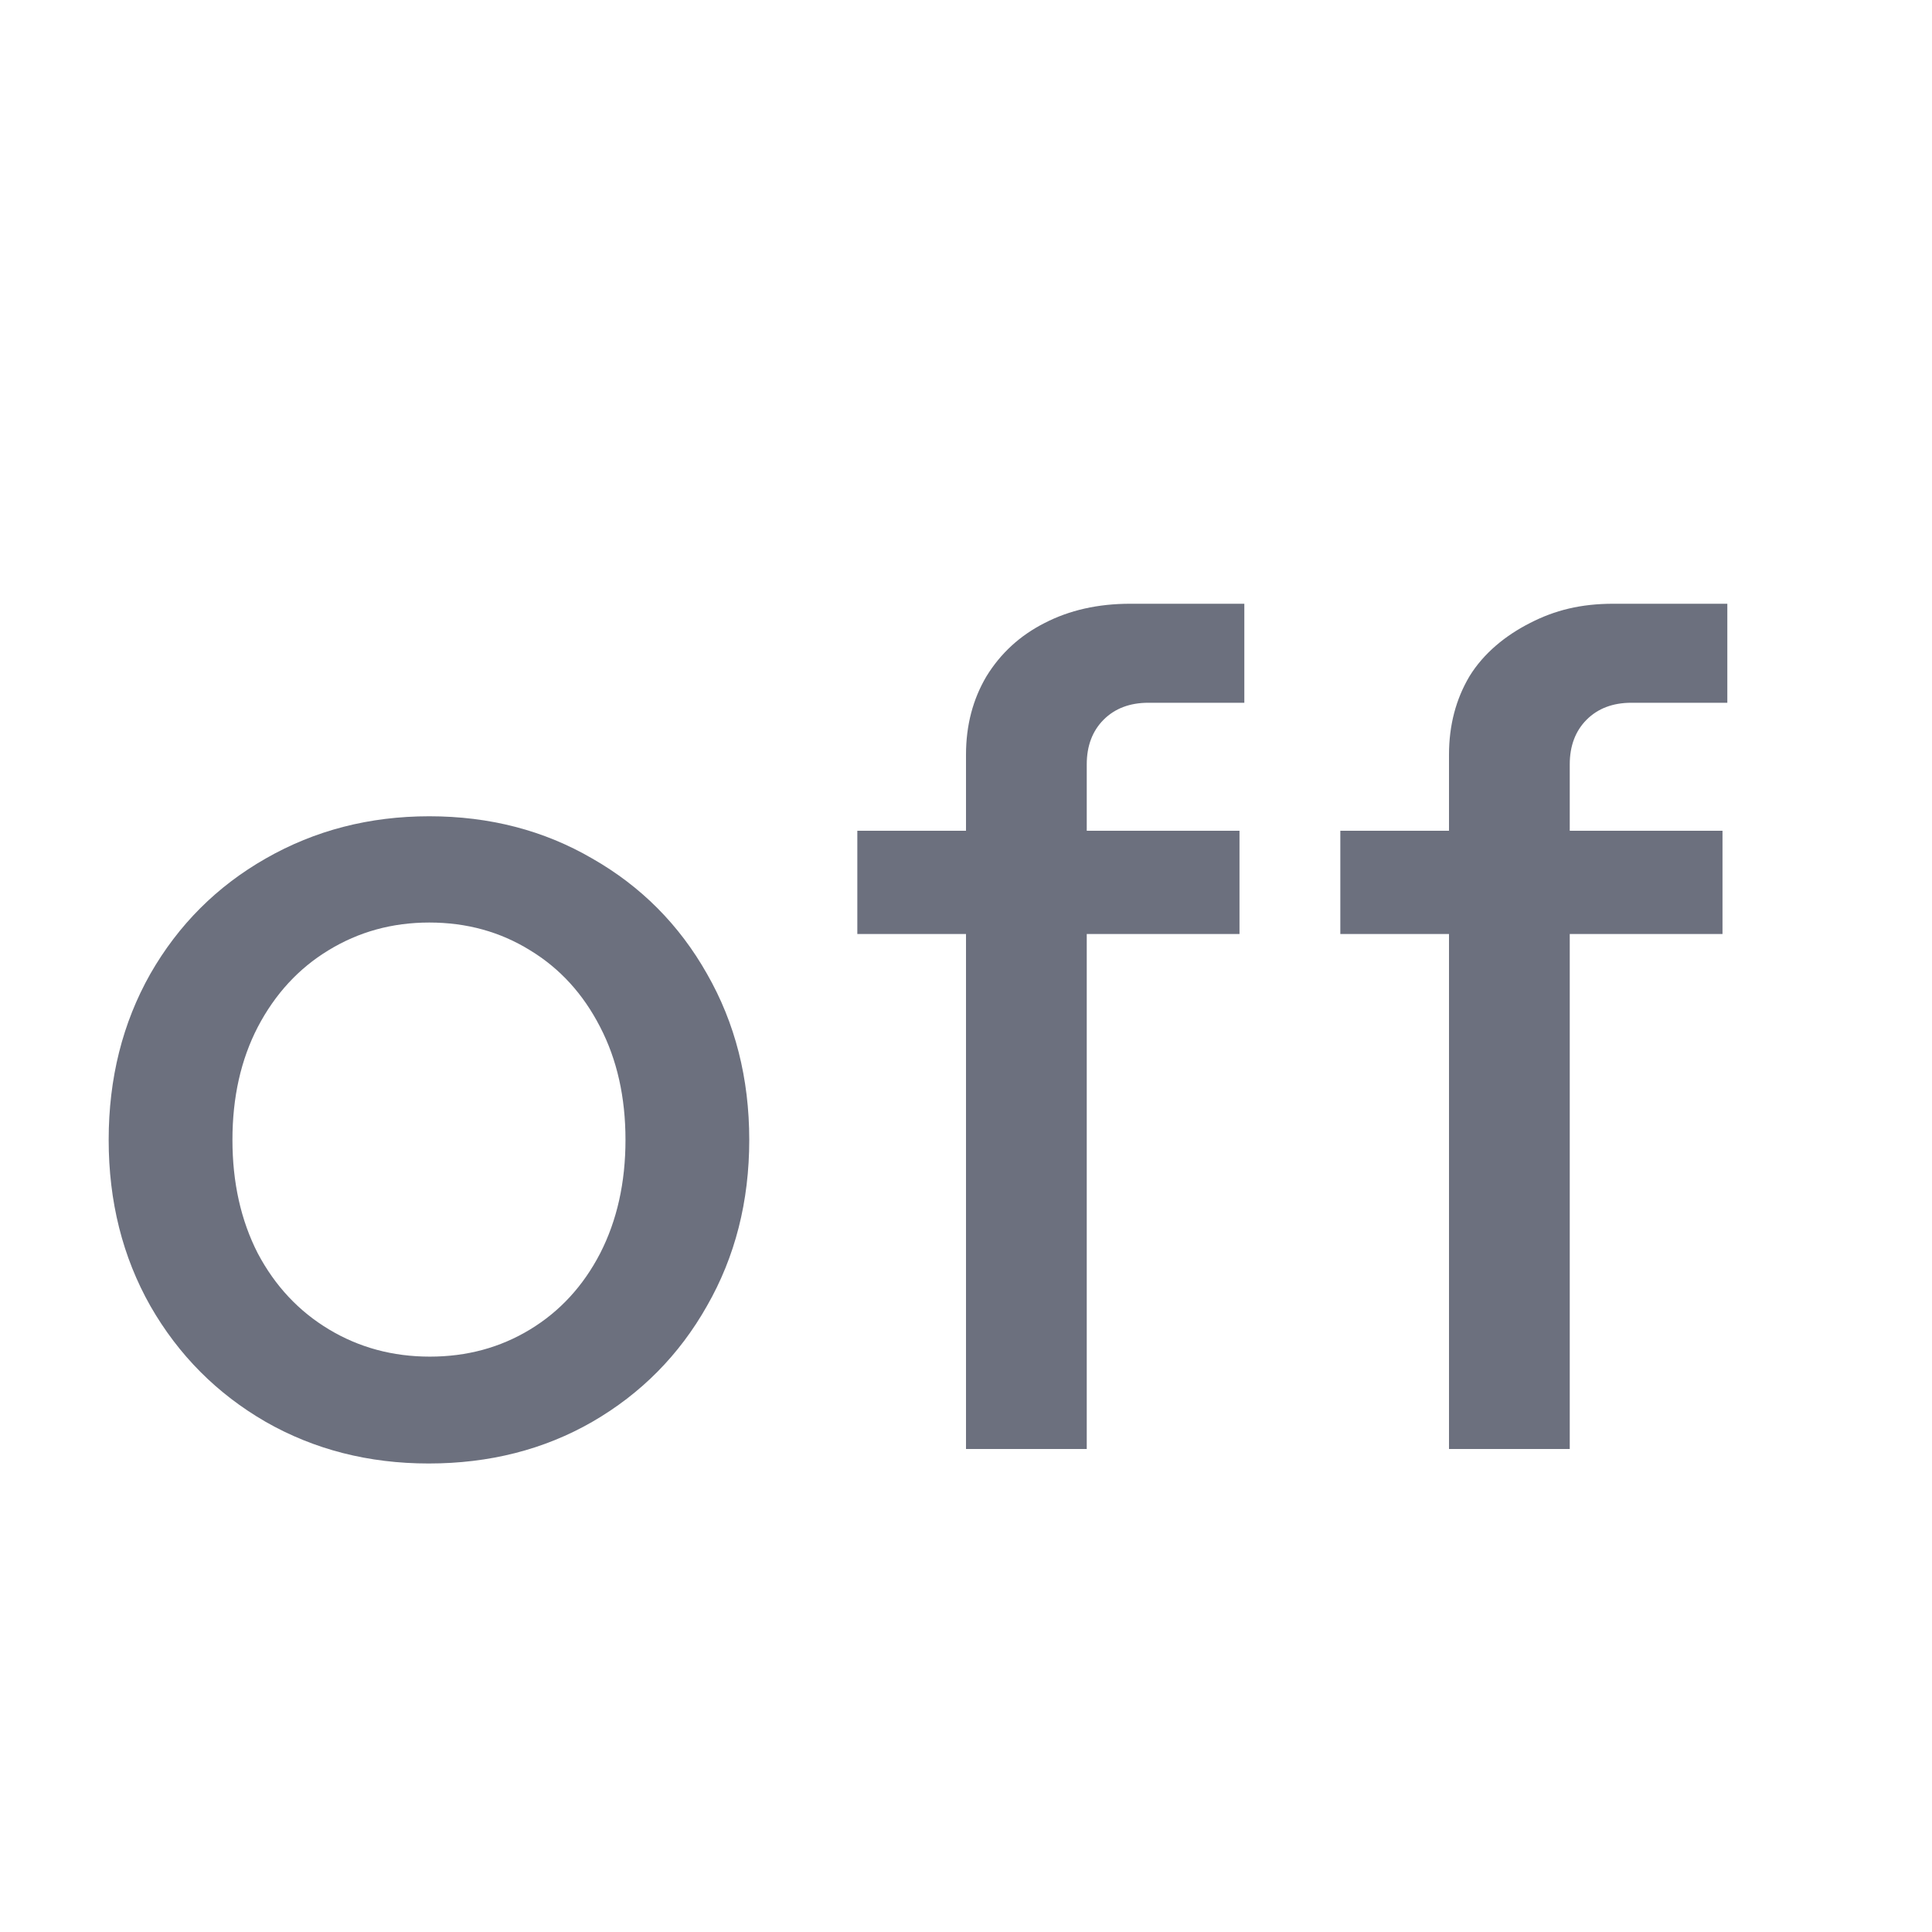 <!-- Copyright 2000-2022 JetBrains s.r.o. and contributors. Use of this source code is governed by the Apache 2.0 license. -->
<svg width="16" height="16" viewBox="0 0 16 16" fill="none" xmlns="http://www.w3.org/2000/svg">
<path d="M3.55 12.12C3.053 12.12 2.603 12.005 2.2 11.775C1.797 11.542 1.478 11.222 1.245 10.815C1.015 10.408 0.9 9.95 0.9 9.44C0.9 8.93 1.015 8.472 1.245 8.065C1.478 7.658 1.797 7.34 2.2 7.11C2.607 6.877 3.058 6.76 3.555 6.76C4.055 6.76 4.505 6.877 4.905 7.11C5.308 7.34 5.625 7.658 5.855 8.065C6.088 8.472 6.205 8.93 6.205 9.44C6.205 9.95 6.088 10.408 5.855 10.815C5.625 11.222 5.308 11.542 4.905 11.775C4.505 12.005 4.053 12.12 3.55 12.12ZM3.56 11.235C3.867 11.235 4.143 11.16 4.39 11.01C4.637 10.86 4.83 10.65 4.97 10.38C5.11 10.107 5.18 9.793 5.18 9.44C5.18 9.087 5.11 8.775 4.97 8.505C4.83 8.232 4.637 8.02 4.39 7.87C4.143 7.717 3.865 7.64 3.555 7.64C3.248 7.64 2.97 7.717 2.72 7.87C2.473 8.02 2.278 8.232 2.135 8.505C1.995 8.775 1.925 9.087 1.925 9.44C1.925 9.793 1.995 10.107 2.135 10.38C2.278 10.65 2.475 10.86 2.725 11.01C2.975 11.16 3.253 11.235 3.56 11.235Z" fill="#6C707E"/>
<path d="M8 7.735H7.1V6.88H8V6.25C8 6.007 8.057 5.79 8.17 5.6C8.287 5.41 8.447 5.263 8.65 5.16C8.857 5.053 9.093 5 9.36 5H10.305V5.82H9.51C9.357 5.82 9.233 5.867 9.14 5.96C9.047 6.053 9 6.177 9 6.33V6.88H10.265V7.735H9V12H8V7.735Z" fill="#6C707E"/>
<path d="M12 7.735H11.1V6.88H12V6.25C12 6.007 12.057 5.79 12.17 5.6C12.287 5.41 12.467 5.263 12.67 5.16C12.877 5.053 13.093 5 13.36 5H14.305V5.82H13.51C13.357 5.82 13.233 5.867 13.14 5.96C13.047 6.053 13 6.177 13 6.33V6.88H14.265V7.735H13V12H12V7.735Z" fill="#6C707E"/>
</svg>
